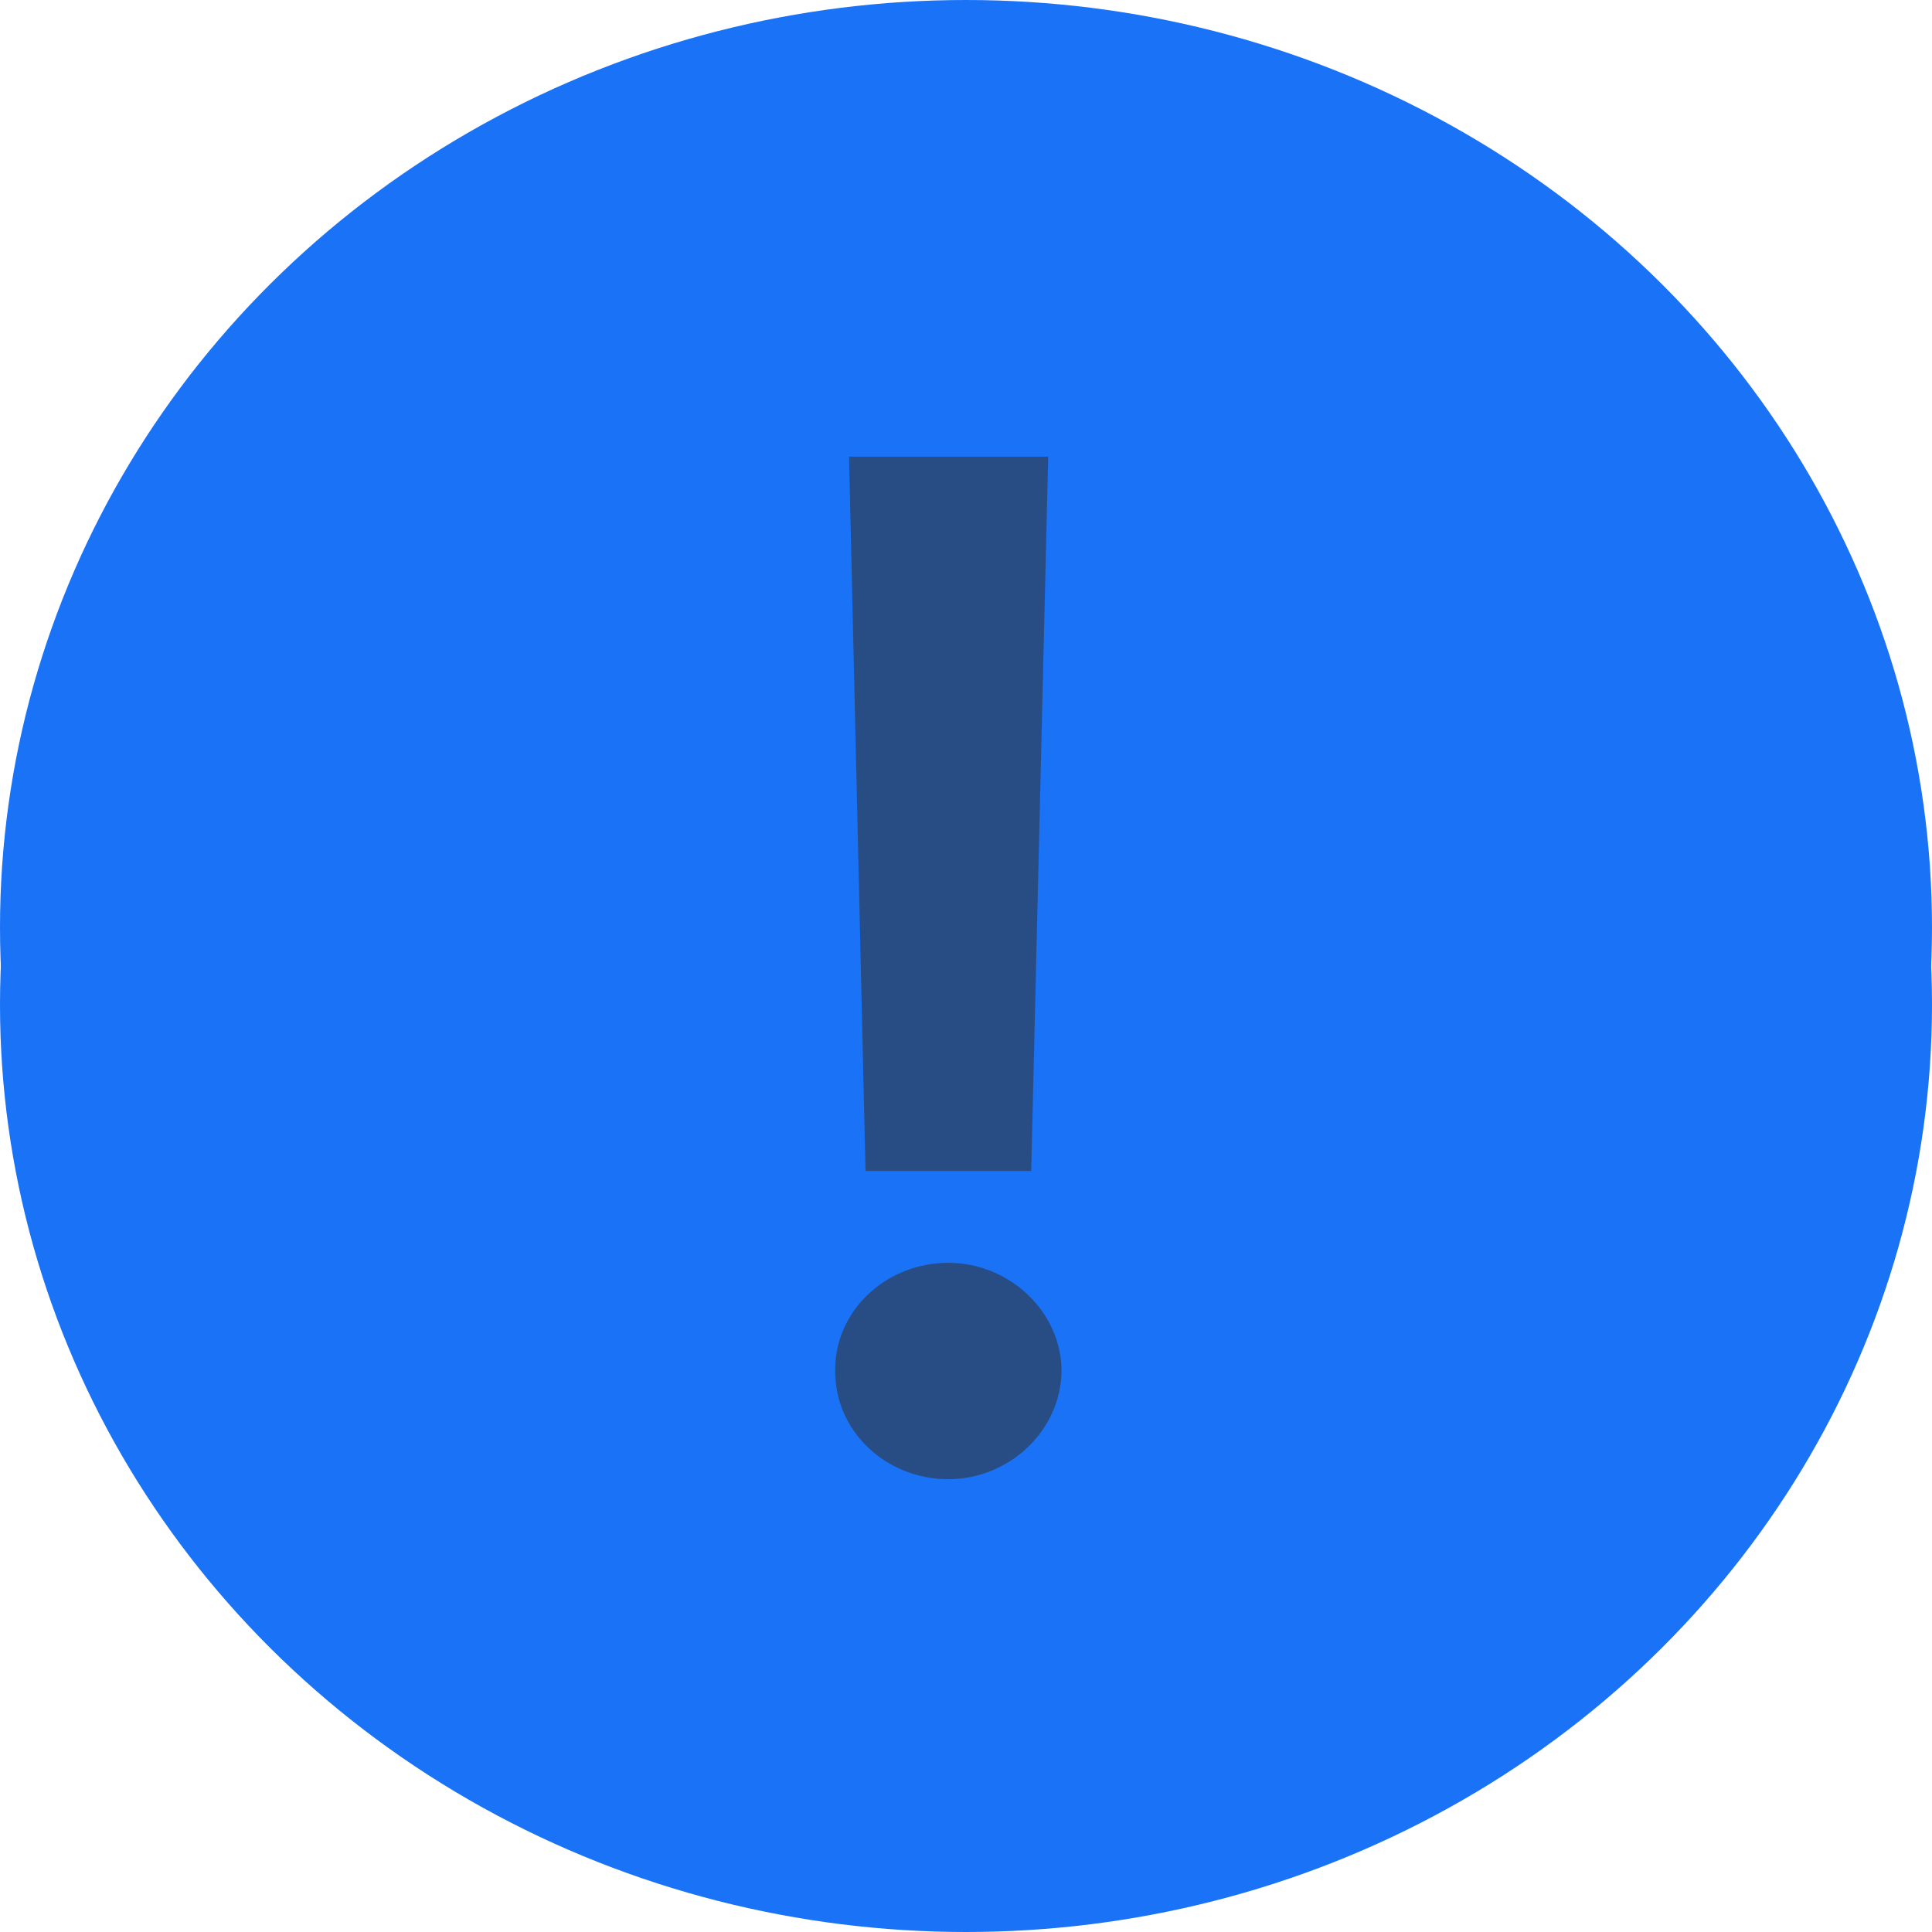 <svg width="24" height="24" viewBox="0 0 24 24" fill="none" xmlns="http://www.w3.org/2000/svg">
<ellipse cx="12" cy="12.48" rx="12" ry="11.52" fill="#1A72F6"/>
<ellipse cx="12" cy="11.52" rx="12" ry="11.52" fill="#1A72F6"/>
<path d="M13.021 5.673H10.547L10.752 14.546H12.81L13.021 5.673ZM11.781 18.375C12.535 18.375 13.181 17.774 13.187 17.025C13.181 16.289 12.535 15.687 11.781 15.687C11.001 15.687 10.368 16.289 10.375 17.025C10.368 17.774 11.001 18.375 11.781 18.375Z" fill="#284D84"/>
</svg>
